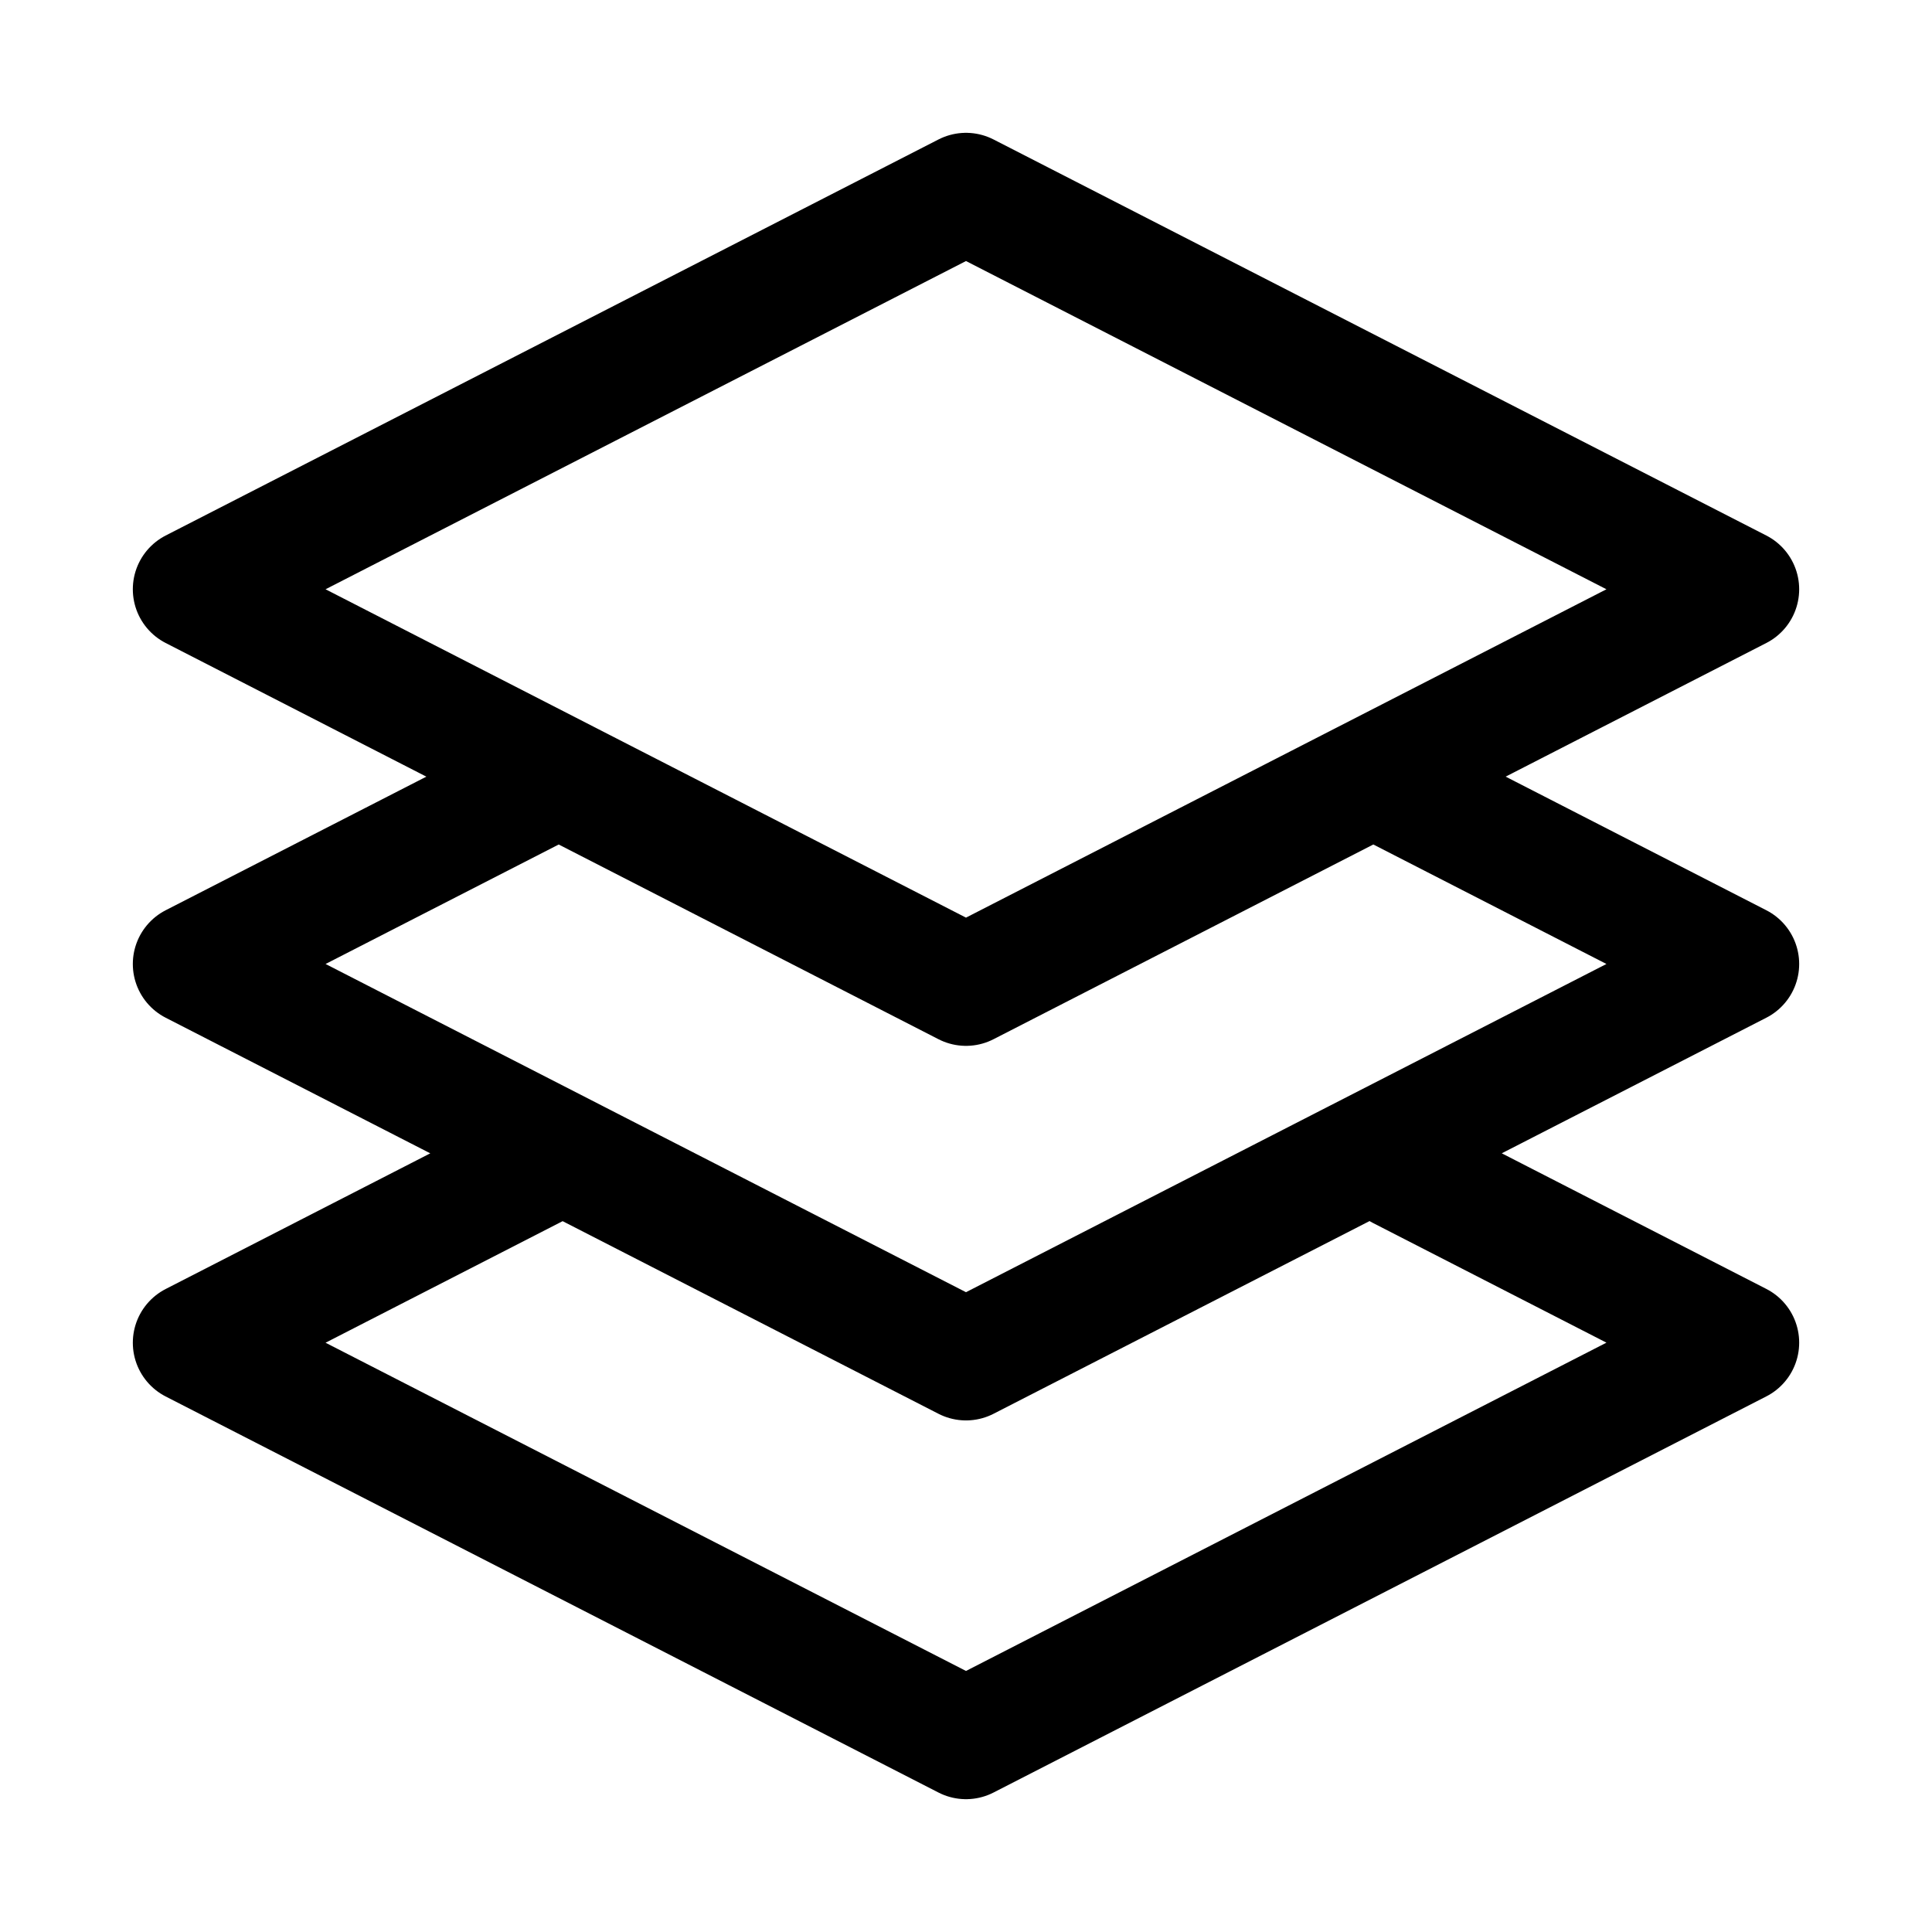 <svg xmlns="http://www.w3.org/2000/svg" fill="none" viewBox="0 0 24 24" stroke-width="1.5" stroke="currentColor" aria-hidden="true" data-slot="icon">
  <path stroke-linecap="round" stroke-linejoin="round" d="m17.4 9.822 4.2 2.153-9.6 4.92-9.6-4.92 4.277-2.192M17.4 14.526l4.2 2.153L12 21.6l-9.6-4.92 4.277-2.193M12 2.4l9.6 4.92-9.6 4.922L2.4 7.32z"/>
</svg>
